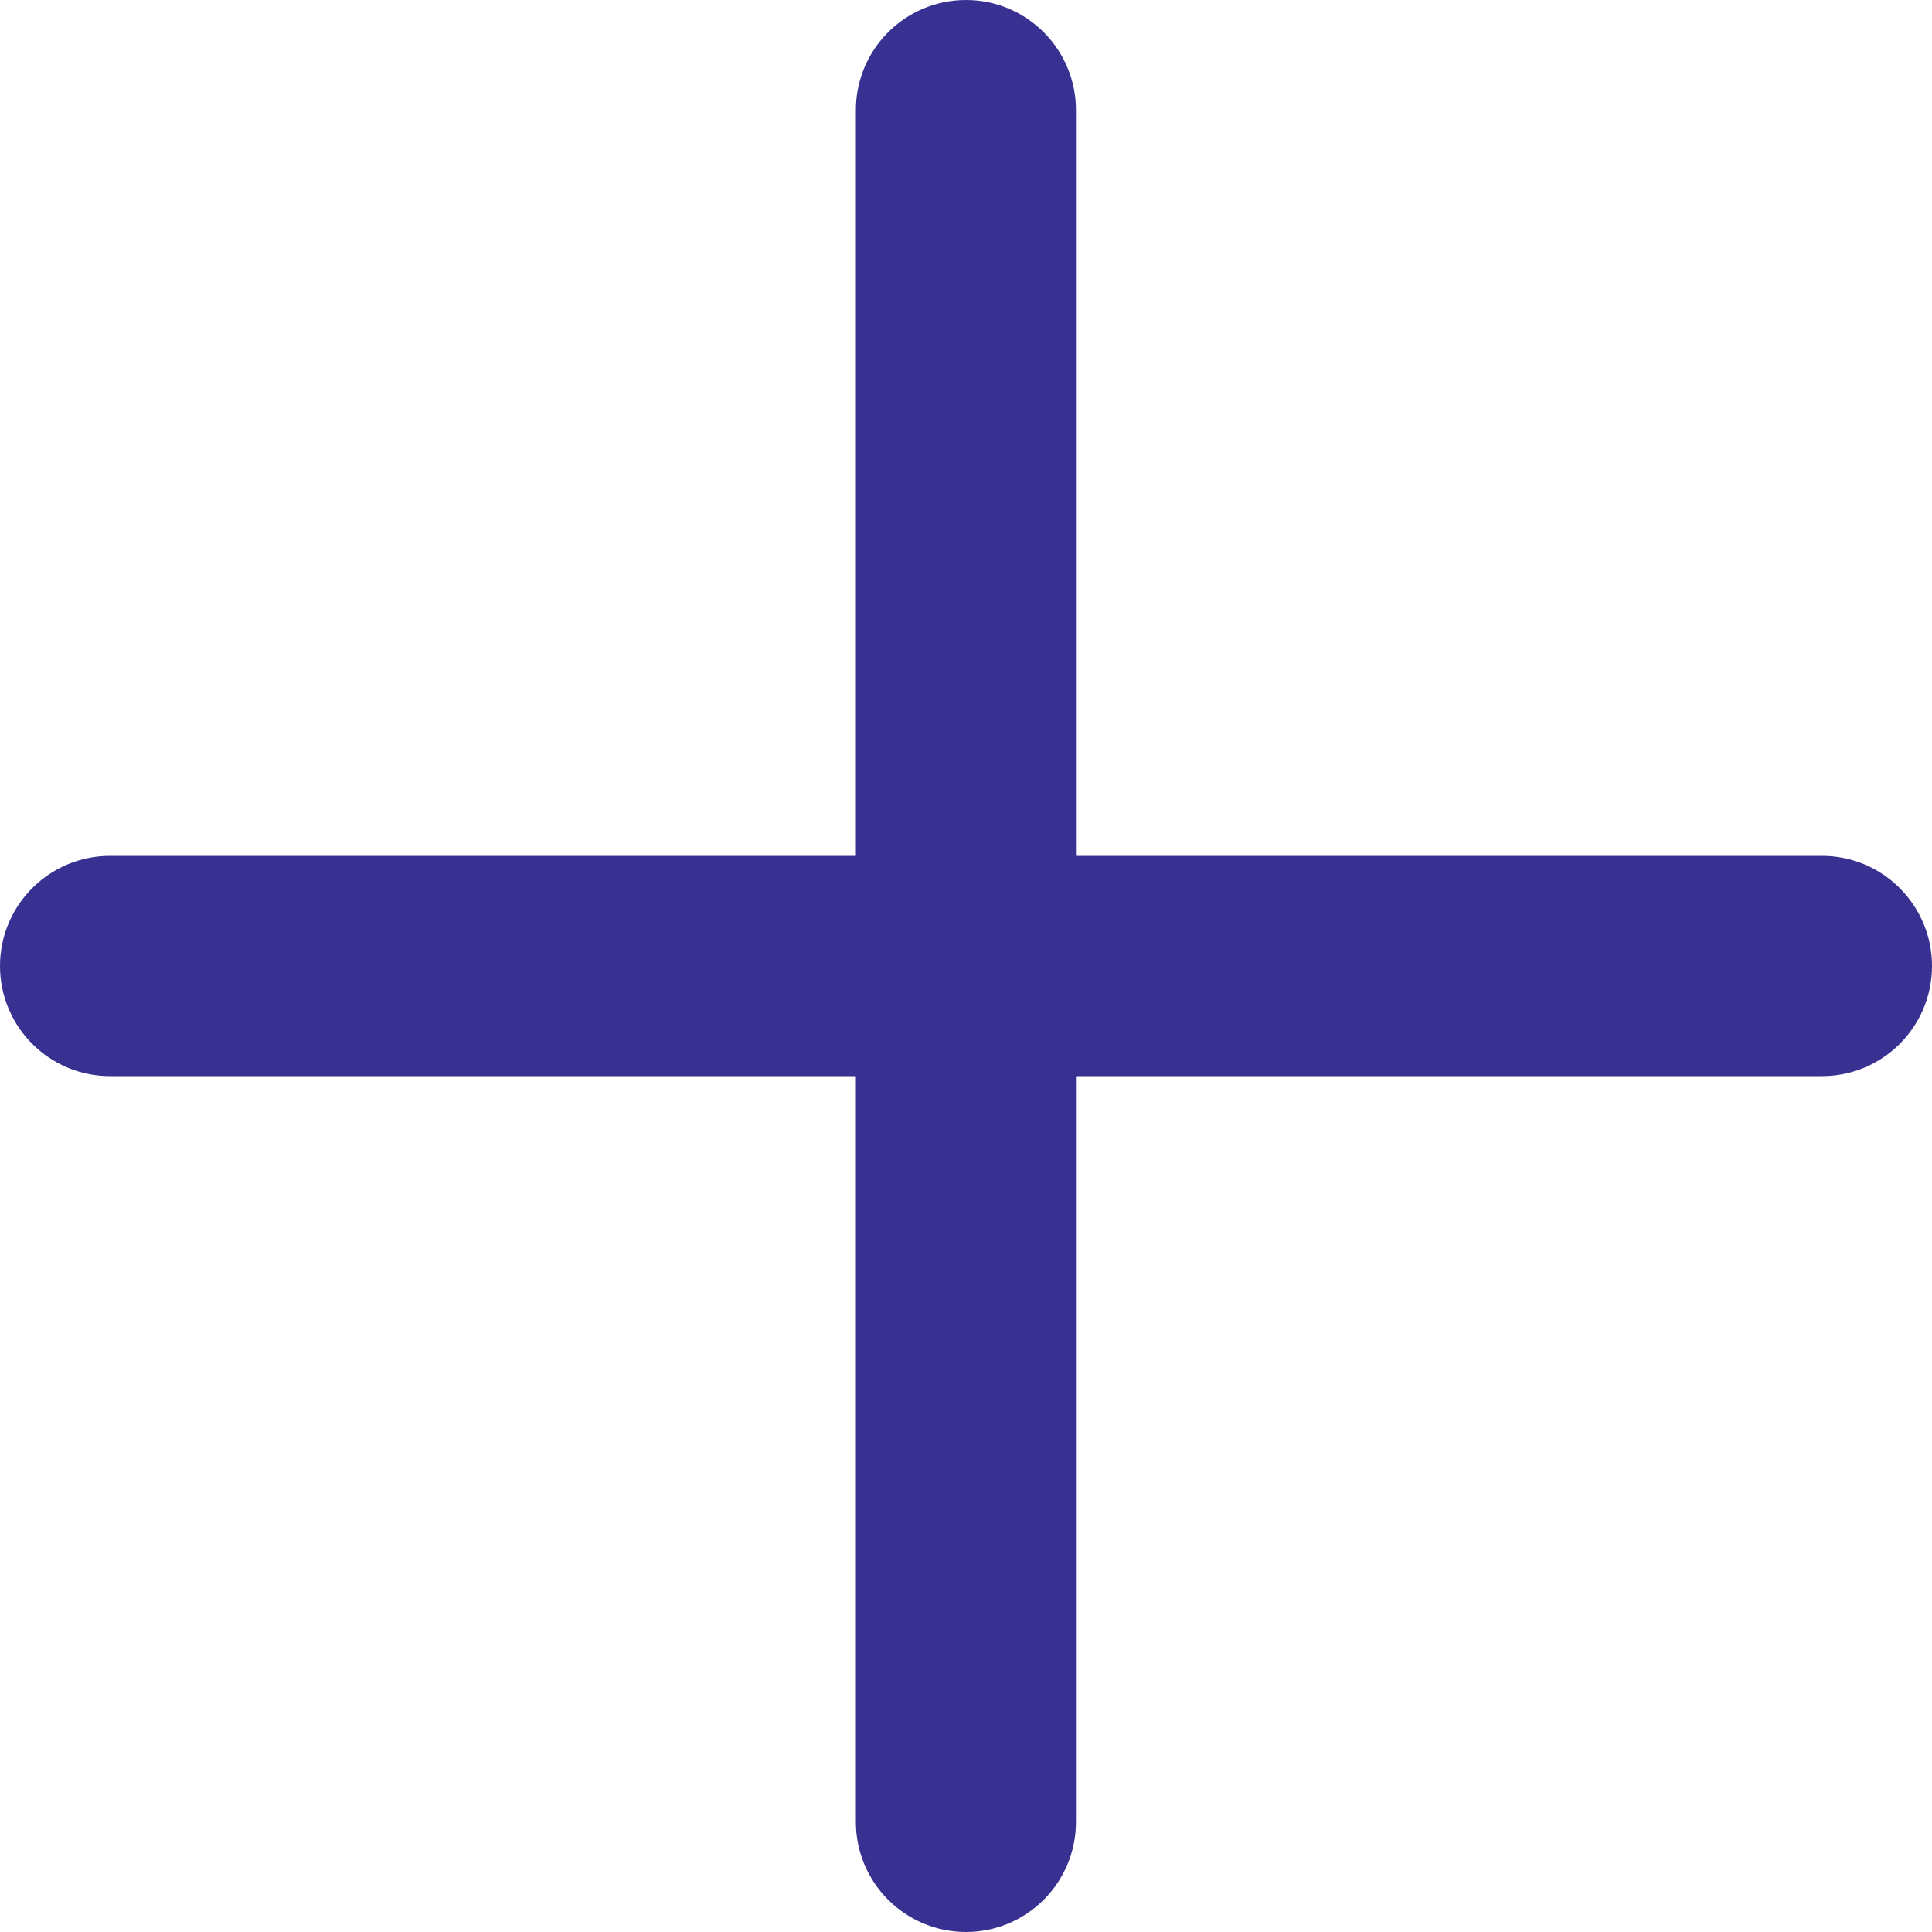<svg width="12" height="12" viewBox="0 0 12 12" fill="none" xmlns="http://www.w3.org/2000/svg">
<path fill-rule="evenodd" clip-rule="evenodd" d="M6.683 0.684C6.683 0.306 6.377 0 6 0C5.622 0 5.316 0.306 5.316 0.684V5.316H0.684C0.306 5.316 0 5.622 0 6C0 6.378 0.306 6.684 0.684 6.684H5.316V11.316C5.316 11.694 5.622 12 6 12C6.377 12 6.683 11.694 6.683 11.316V6.684H11.316C11.694 6.684 12 6.378 12 6C12 5.622 11.694 5.316 11.316 5.316H6.683V0.684Z" fill="#383192"/>
</svg>
